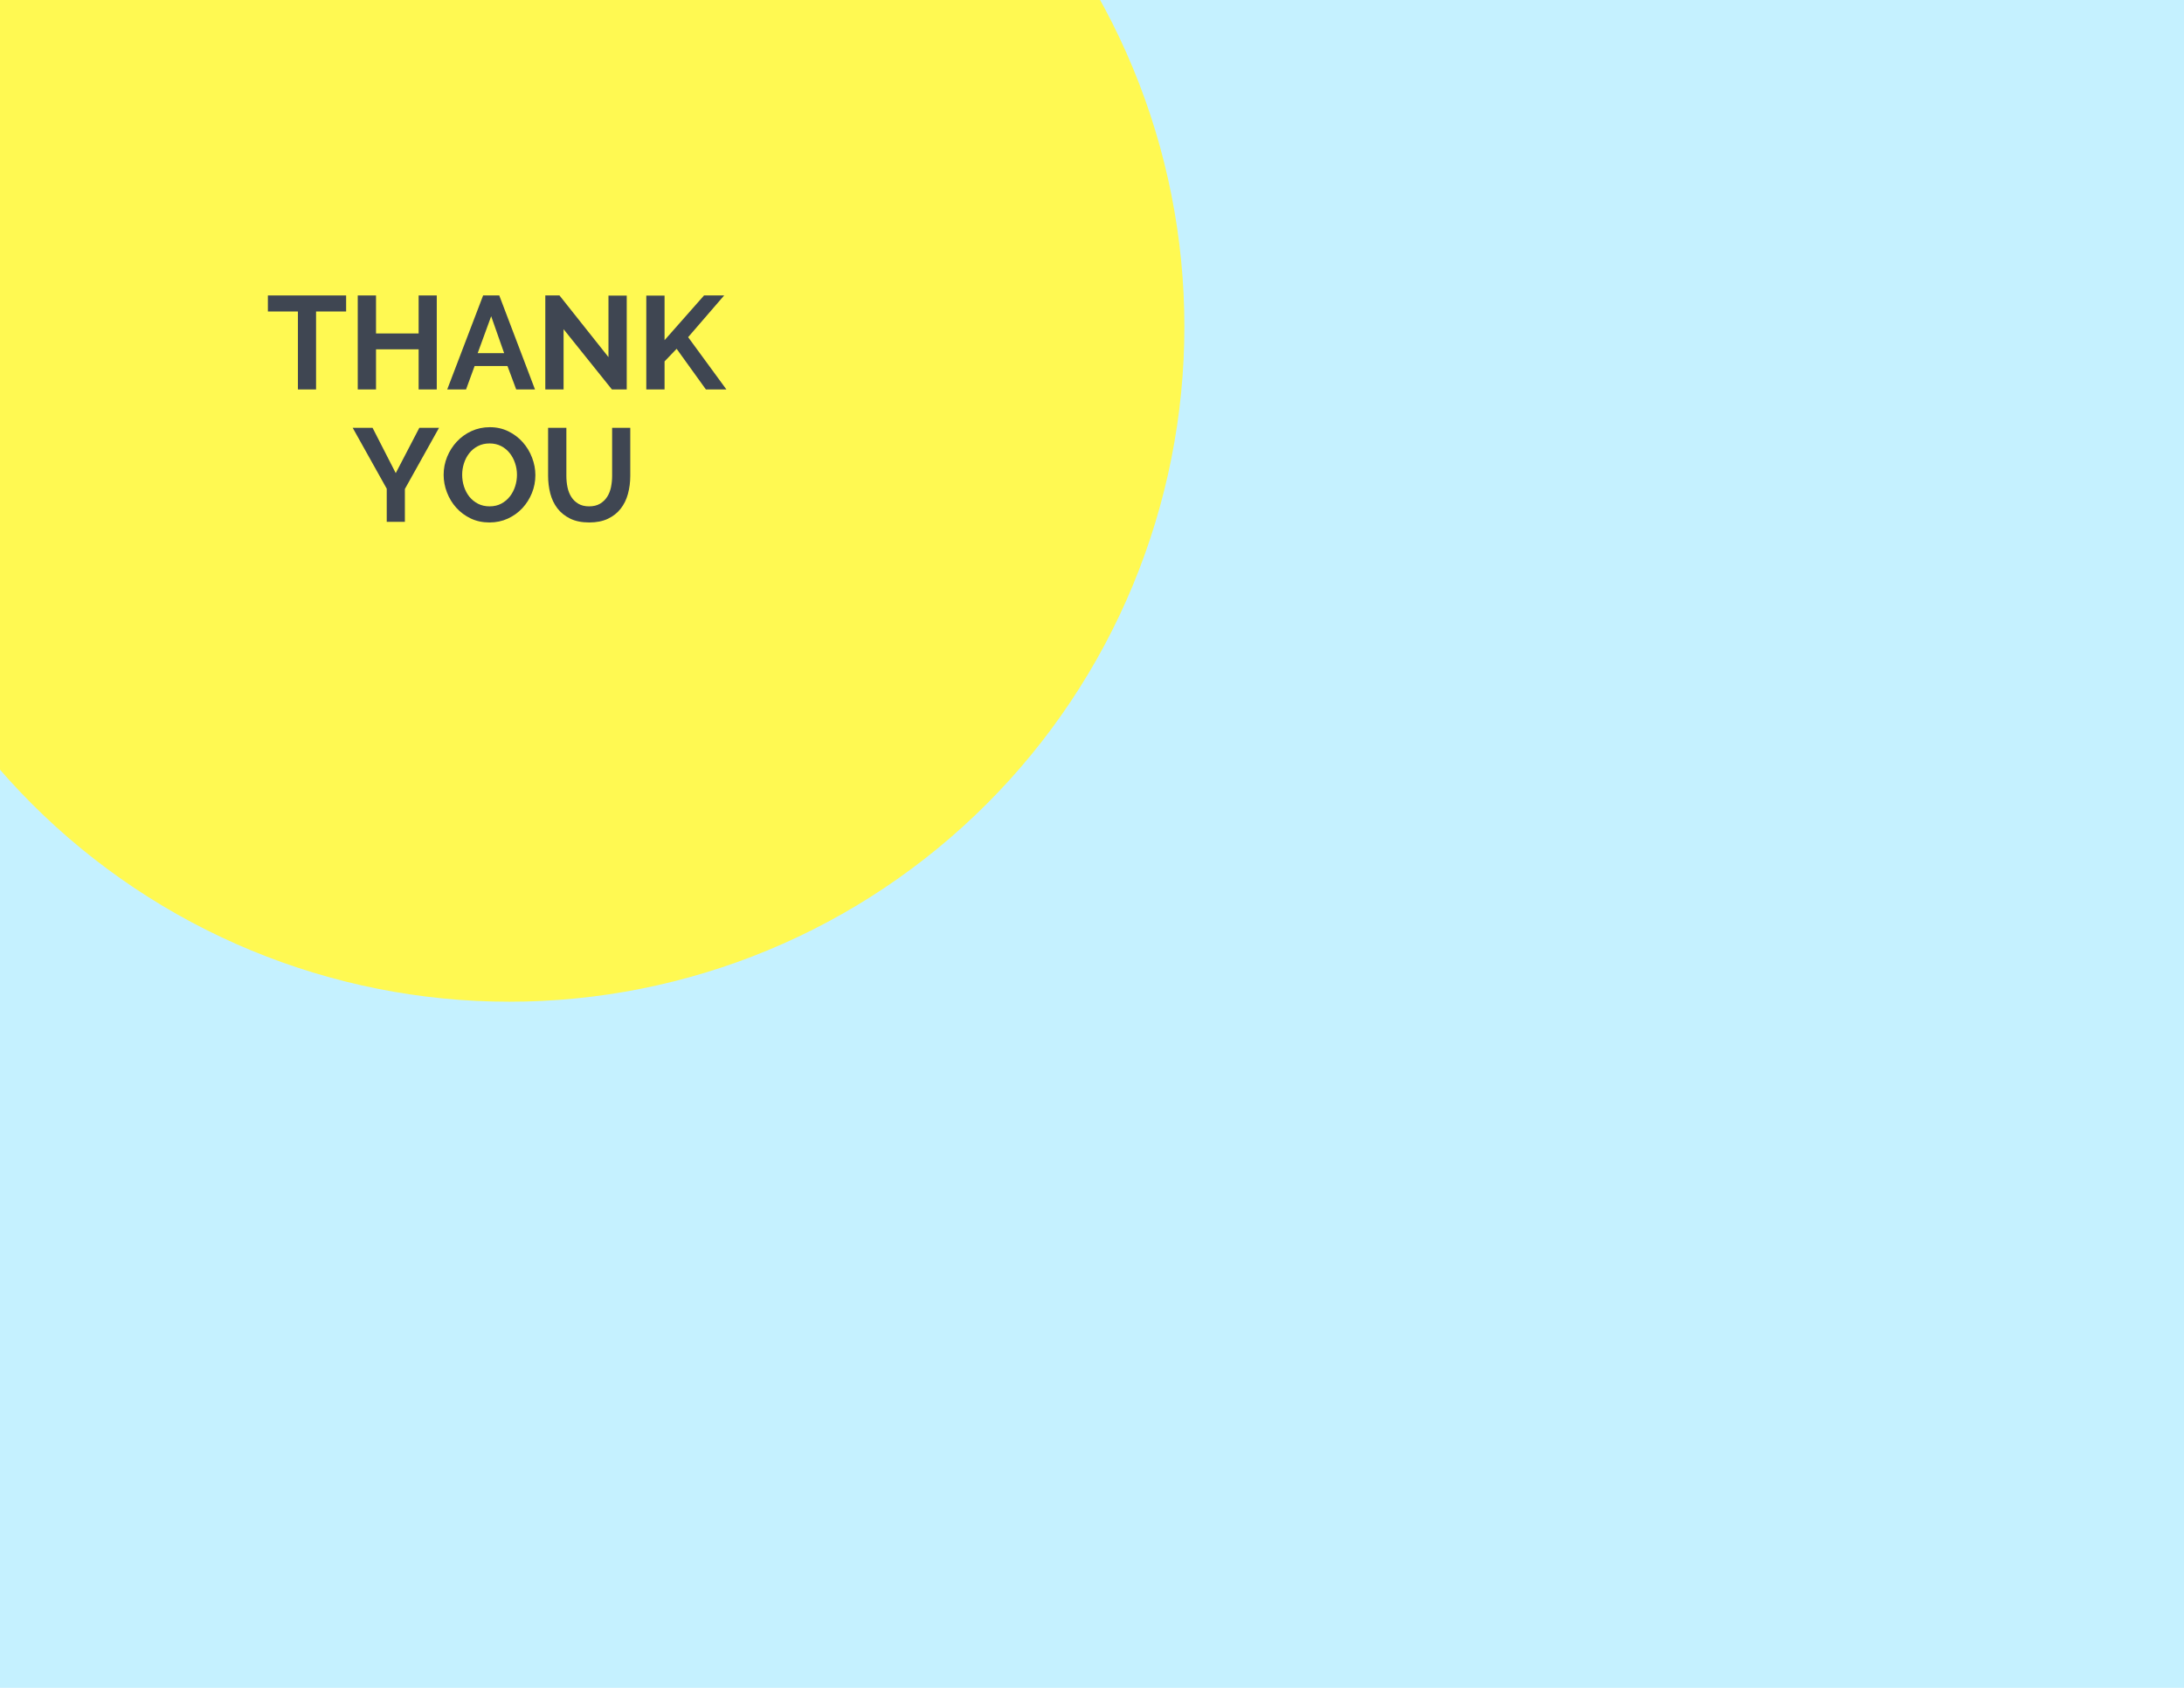 <?xml version="1.0" encoding="UTF-8"?>
<svg xmlns="http://www.w3.org/2000/svg" xmlns:xlink="http://www.w3.org/1999/xlink" width="792pt" height="612pt" viewBox="0 0 792 612" version="1.2">
<defs>
<g>
<symbol overflow="visible" id="glyph0-0">
<path style="stroke:none;" d=""/>
</symbol>
<symbol overflow="visible" id="glyph0-1">
<path style="stroke:none;" d="M 29.047 -28.266 L 18.141 -28.266 L 18.141 0 L 11.562 0 L 11.562 -28.266 L 0.672 -28.266 L 0.672 -34.078 L 29.047 -34.078 Z M 29.047 -28.266 "/>
</symbol>
<symbol overflow="visible" id="glyph0-2">
<path style="stroke:none;" d="M 32.203 -34.078 L 32.203 0 L 25.625 0 L 25.625 -14.547 L 10.172 -14.547 L 10.172 0 L 3.547 0 L 3.547 -34.078 L 10.172 -34.078 L 10.172 -20.297 L 25.625 -20.297 L 25.625 -34.078 Z M 32.203 -34.078 "/>
</symbol>
<symbol overflow="visible" id="glyph0-3">
<path style="stroke:none;" d="M 13.25 -34.078 L 19.109 -34.078 L 32.062 0 L 25.25 0 L 22.078 -8.5 L 10.172 -8.5 L 7.062 0 L 0.234 0 Z M 20.875 -13.156 L 16.172 -26.547 L 11.281 -13.156 Z M 20.875 -13.156 "/>
</symbol>
<symbol overflow="visible" id="glyph0-4">
<path style="stroke:none;" d="M 10.172 -21.844 L 10.172 0 L 3.547 0 L 3.547 -34.078 L 8.688 -34.078 L 26.453 -11.719 L 26.453 -34.031 L 33.078 -34.031 L 33.078 0 L 27.703 0 Z M 10.172 -21.844 "/>
</symbol>
<symbol overflow="visible" id="glyph0-5">
<path style="stroke:none;" d="M 3.547 0 L 3.547 -34.031 L 10.172 -34.031 L 10.172 -17.859 L 24.484 -34.078 L 31.781 -34.078 L 18.719 -18.953 L 32.594 0 L 25.156 0 L 14.547 -14.734 L 10.172 -10.172 L 10.172 0 Z M 3.547 0 "/>
</symbol>
<symbol overflow="visible" id="glyph0-6">
<path style="stroke:none;" d="M 7.391 -34.078 L 15.797 -17.656 L 24.344 -34.078 L 31.484 -34.078 L 19.109 -11.906 L 19.109 0 L 12.531 0 L 12.531 -12 L 0.188 -34.078 Z M 7.391 -34.078 "/>
</symbol>
<symbol overflow="visible" id="glyph0-7">
<path style="stroke:none;" d="M 18.094 0.234 C 15.602 0.234 13.336 -0.25 11.297 -1.219 C 9.266 -2.195 7.52 -3.492 6.062 -5.109 C 4.613 -6.723 3.488 -8.57 2.688 -10.656 C 1.883 -12.738 1.484 -14.867 1.484 -17.047 C 1.484 -19.316 1.906 -21.488 2.75 -23.562 C 3.602 -25.645 4.773 -27.484 6.266 -29.078 C 7.754 -30.68 9.52 -31.953 11.562 -32.891 C 13.613 -33.836 15.836 -34.312 18.234 -34.312 C 20.703 -34.312 22.953 -33.805 24.984 -32.797 C 27.016 -31.797 28.75 -30.477 30.188 -28.844 C 31.633 -27.219 32.754 -25.363 33.547 -23.281 C 34.348 -21.195 34.75 -19.082 34.75 -16.938 C 34.75 -14.664 34.332 -12.5 33.5 -10.438 C 32.664 -8.375 31.516 -6.551 30.047 -4.969 C 28.578 -3.383 26.816 -2.117 24.766 -1.172 C 22.723 -0.234 20.5 0.234 18.094 0.234 Z M 8.203 -17.047 C 8.203 -15.566 8.426 -14.141 8.875 -12.766 C 9.32 -11.391 9.969 -10.172 10.812 -9.109 C 11.664 -8.055 12.707 -7.207 13.938 -6.562 C 15.176 -5.926 16.578 -5.609 18.141 -5.609 C 19.742 -5.609 21.16 -5.938 22.391 -6.594 C 23.617 -7.25 24.656 -8.117 25.5 -9.203 C 26.352 -10.297 26.992 -11.52 27.422 -12.875 C 27.859 -14.238 28.078 -15.629 28.078 -17.047 C 28.078 -18.516 27.844 -19.938 27.375 -21.312 C 26.914 -22.688 26.258 -23.898 25.406 -24.953 C 24.562 -26.016 23.523 -26.859 22.297 -27.484 C 21.066 -28.109 19.68 -28.422 18.141 -28.422 C 16.547 -28.422 15.125 -28.094 13.875 -27.438 C 12.625 -26.781 11.582 -25.914 10.75 -24.844 C 9.914 -23.77 9.281 -22.551 8.844 -21.188 C 8.414 -19.832 8.203 -18.453 8.203 -17.047 Z M 8.203 -17.047 "/>
</symbol>
<symbol overflow="visible" id="glyph0-8">
<path style="stroke:none;" d="M 17.953 -5.609 C 19.516 -5.609 20.832 -5.926 21.906 -6.562 C 22.977 -7.207 23.844 -8.039 24.5 -9.062 C 25.156 -10.094 25.617 -11.27 25.891 -12.594 C 26.16 -13.926 26.297 -15.297 26.297 -16.703 L 26.297 -34.078 L 32.875 -34.078 L 32.875 -16.703 C 32.875 -14.367 32.594 -12.176 32.031 -10.125 C 31.477 -8.082 30.598 -6.289 29.391 -4.75 C 28.191 -3.219 26.648 -2.004 24.766 -1.109 C 22.879 -0.211 20.625 0.234 18 0.234 C 15.281 0.234 12.969 -0.234 11.062 -1.172 C 9.156 -2.117 7.609 -3.367 6.422 -4.922 C 5.242 -6.473 4.391 -8.27 3.859 -10.312 C 3.336 -12.363 3.078 -14.492 3.078 -16.703 L 3.078 -34.078 L 9.703 -34.078 L 9.703 -16.703 C 9.703 -15.266 9.836 -13.879 10.109 -12.547 C 10.379 -11.223 10.844 -10.047 11.5 -9.016 C 12.156 -7.992 13.008 -7.172 14.062 -6.547 C 15.113 -5.922 16.41 -5.609 17.953 -5.609 Z M 17.953 -5.609 "/>
</symbol>
</g>
</defs>
<g id="surface1">
<rect x="0" y="0" width="792" height="612" style="fill:rgb(100%,100%,100%);fill-opacity:1;stroke:none;"/>
<rect x="0" y="0" width="792" height="612" style="fill:rgb(100%,100%,100%);fill-opacity:1;stroke:none;"/>
<rect x="0" y="0" width="792" height="612" style="fill:rgb(77.249%,94.51%,100%);fill-opacity:1;stroke:none;"/>
<path style=" stroke:none;fill-rule:nonzero;fill:rgb(100%,97.649%,32.159%);fill-opacity:1;" d="M 184.699 -126.387 C 180.691 -126.387 176.688 -126.289 172.688 -126.09 C 168.684 -125.895 164.691 -125.598 160.703 -125.207 C 156.715 -124.812 152.742 -124.324 148.777 -123.734 C 144.816 -123.148 140.871 -122.465 136.941 -121.684 C 133.012 -120.898 129.102 -120.023 125.215 -119.051 C 121.332 -118.074 117.469 -117.008 113.637 -115.844 C 109.801 -114.68 106 -113.426 102.227 -112.074 C 98.457 -110.727 94.719 -109.285 91.016 -107.75 C 87.316 -106.219 83.652 -104.594 80.031 -102.883 C 76.41 -101.168 72.832 -99.367 69.301 -97.48 C 65.766 -95.59 62.281 -93.617 58.844 -91.559 C 55.41 -89.496 52.027 -87.355 48.695 -85.129 C 45.363 -82.902 42.09 -80.598 38.871 -78.211 C 35.652 -75.824 32.496 -73.359 29.398 -70.82 C 26.301 -68.277 23.27 -65.66 20.301 -62.969 C 17.332 -60.281 14.43 -57.52 11.598 -54.684 C 8.766 -51.852 6.004 -48.953 3.312 -45.984 C 0.621 -43.016 -1.992 -39.98 -4.535 -36.887 C -7.078 -33.789 -9.539 -30.629 -11.926 -27.414 C -14.312 -24.195 -16.621 -20.922 -18.848 -17.59 C -21.07 -14.258 -23.215 -10.875 -25.273 -7.438 C -27.332 -4 -29.309 -0.516 -31.195 3.016 C -33.086 6.551 -34.887 10.129 -36.598 13.75 C -38.312 17.371 -39.934 21.031 -41.469 24.734 C -43 28.434 -44.441 32.172 -45.793 35.945 C -47.141 39.715 -48.398 43.52 -49.562 47.352 C -50.723 51.188 -51.793 55.047 -52.766 58.934 C -53.738 62.82 -54.617 66.727 -55.398 70.656 C -56.18 74.586 -56.863 78.531 -57.453 82.496 C -58.039 86.457 -58.531 90.434 -58.922 94.418 C -59.316 98.406 -59.609 102.402 -59.809 106.402 C -60.004 110.402 -60.102 114.406 -60.102 118.414 C -60.102 122.422 -60.004 126.426 -59.809 130.426 C -59.609 134.43 -59.316 138.422 -58.922 142.41 C -58.531 146.395 -58.039 150.371 -57.453 154.336 C -56.863 158.297 -56.18 162.242 -55.398 166.172 C -54.617 170.102 -53.738 174.008 -52.766 177.895 C -51.793 181.781 -50.723 185.641 -49.562 189.477 C -48.398 193.309 -47.141 197.113 -45.793 200.887 C -44.441 204.656 -43 208.395 -41.469 212.094 C -39.934 215.797 -38.312 219.457 -36.598 223.078 C -34.887 226.703 -33.086 230.277 -31.195 233.812 C -29.309 237.344 -27.332 240.832 -25.273 244.266 C -23.215 247.703 -21.07 251.086 -18.848 254.418 C -16.621 257.75 -14.312 261.023 -11.926 264.242 C -9.539 267.461 -7.078 270.617 -4.535 273.715 C -1.992 276.812 0.621 279.844 3.312 282.812 C 6.004 285.781 8.766 288.68 11.598 291.516 C 14.43 294.348 17.332 297.109 20.301 299.801 C 23.27 302.488 26.301 305.105 29.398 307.648 C 32.496 310.188 35.652 312.652 38.871 315.039 C 42.09 317.426 45.363 319.73 48.695 321.957 C 52.027 324.184 55.41 326.328 58.844 328.387 C 62.281 330.445 65.766 332.422 69.301 334.309 C 72.832 336.199 76.41 338 80.031 339.711 C 83.652 341.426 87.316 343.047 91.016 344.582 C 94.719 346.113 98.457 347.555 102.227 348.906 C 106 350.254 109.801 351.512 113.637 352.672 C 117.469 353.836 121.332 354.906 125.215 355.879 C 129.102 356.852 133.012 357.73 136.941 358.512 C 140.871 359.293 144.816 359.977 148.777 360.566 C 152.742 361.152 156.715 361.645 160.703 362.035 C 164.691 362.43 168.684 362.723 172.688 362.918 C 176.688 363.117 180.691 363.215 184.699 363.215 C 188.703 363.215 192.707 363.117 196.711 362.918 C 200.711 362.723 204.707 362.43 208.691 362.035 C 212.68 361.645 216.656 361.152 220.617 360.566 C 224.582 359.977 228.527 359.293 232.457 358.512 C 236.387 357.73 240.293 356.852 244.18 355.879 C 248.066 354.906 251.926 353.836 255.758 352.672 C 259.594 351.512 263.395 350.254 267.168 348.906 C 270.941 347.555 274.676 346.113 278.379 344.582 C 282.082 343.047 285.742 341.426 289.363 339.711 C 292.984 337.996 296.562 336.199 300.098 334.309 C 303.629 332.422 307.113 330.445 310.551 328.387 C 313.988 326.328 317.371 324.184 320.703 321.957 C 324.031 319.73 327.309 317.426 330.523 315.039 C 333.742 312.652 336.902 310.188 339.996 307.648 C 343.094 305.105 346.129 302.488 349.094 299.801 C 352.062 297.109 354.965 294.348 357.797 291.516 C 360.629 288.68 363.391 285.781 366.082 282.812 C 368.773 279.844 371.391 276.812 373.93 273.715 C 376.473 270.617 378.938 267.461 381.324 264.242 C 383.711 261.023 386.016 257.75 388.242 254.418 C 390.469 251.086 392.609 247.703 394.668 244.266 C 396.73 240.832 398.703 237.344 400.594 233.812 C 402.48 230.277 404.281 226.703 405.996 223.078 C 407.707 219.457 409.332 215.797 410.863 212.094 C 412.398 208.395 413.84 204.656 415.188 200.887 C 416.539 197.113 417.793 193.309 418.957 189.477 C 420.121 185.641 421.188 181.781 422.16 177.895 C 423.137 174.008 424.012 170.102 424.793 166.172 C 425.574 162.242 426.262 158.297 426.848 154.336 C 427.438 150.371 427.926 146.395 428.32 142.41 C 428.711 138.422 429.008 134.43 429.203 130.426 C 429.398 126.426 429.496 122.422 429.496 118.414 C 429.496 114.406 429.398 110.402 429.203 106.402 C 429.008 102.402 428.711 98.406 428.32 94.418 C 427.926 90.434 427.438 86.457 426.848 82.496 C 426.262 78.531 425.574 74.586 424.793 70.656 C 424.012 66.727 423.137 62.82 422.16 58.934 C 421.188 55.047 420.121 51.188 418.957 47.352 C 417.793 43.52 416.539 39.715 415.188 35.945 C 413.84 32.172 412.398 28.434 410.863 24.734 C 409.332 21.031 407.707 17.371 405.996 13.75 C 404.281 10.129 402.48 6.551 400.594 3.016 C 398.703 -0.516 396.73 -4 394.668 -7.438 C 392.609 -10.875 390.469 -14.258 388.242 -17.59 C 386.016 -20.922 383.711 -24.195 381.324 -27.414 C 378.938 -30.629 376.473 -33.789 373.93 -36.887 C 371.391 -39.98 368.773 -43.016 366.082 -45.984 C 363.391 -48.953 360.629 -51.852 357.797 -54.684 C 354.965 -57.52 352.062 -60.281 349.094 -62.969 C 346.129 -65.66 343.094 -68.277 339.996 -70.82 C 336.902 -73.359 333.742 -75.824 330.523 -78.211 C 327.309 -80.598 324.031 -82.902 320.703 -85.129 C 317.371 -87.355 313.988 -89.496 310.551 -91.559 C 307.113 -93.617 303.629 -95.59 300.098 -97.48 C 296.562 -99.367 292.984 -101.168 289.363 -102.883 C 285.742 -104.594 282.082 -106.219 278.379 -107.75 C 274.676 -109.285 270.941 -110.727 267.168 -112.074 C 263.395 -113.426 259.594 -114.68 255.758 -115.844 C 251.926 -117.008 248.066 -118.074 244.18 -119.051 C 240.293 -120.023 236.387 -120.898 232.457 -121.684 C 228.527 -122.465 224.582 -123.148 220.617 -123.734 C 216.656 -124.324 212.68 -124.812 208.691 -125.207 C 204.707 -125.598 200.711 -125.895 196.711 -126.09 C 192.707 -126.289 188.703 -126.387 184.699 -126.387 Z M 184.699 -126.387 "/>
<g style="fill:rgb(24.709%,27.449%,32.159%);fill-opacity:1;">
  <use xlink:href="#glyph0-1" x="96.473" y="141.209"/>
</g>
<g style="fill:rgb(24.709%,27.449%,32.159%);fill-opacity:1;">
  <use xlink:href="#glyph0-2" x="126.185" y="141.209"/>
</g>
<g style="fill:rgb(24.709%,27.449%,32.159%);fill-opacity:1;">
  <use xlink:href="#glyph0-3" x="161.945" y="141.209"/>
</g>
<g style="fill:rgb(24.709%,27.449%,32.159%);fill-opacity:1;">
  <use xlink:href="#glyph0-4" x="194.201" y="141.209"/>
</g>
<g style="fill:rgb(24.709%,27.449%,32.159%);fill-opacity:1;">
  <use xlink:href="#glyph0-5" x="230.825" y="141.209"/>
</g>
<g style="fill:rgb(24.709%,27.449%,32.159%);fill-opacity:1;">
  <use xlink:href="#glyph0-6" x="127.716" y="189.209"/>
</g>
<g style="fill:rgb(24.709%,27.449%,32.159%);fill-opacity:1;">
  <use xlink:href="#glyph0-7" x="159.396" y="189.209"/>
</g>
<g style="fill:rgb(24.709%,27.449%,32.159%);fill-opacity:1;">
  <use xlink:href="#glyph0-8" x="195.683" y="189.209"/>
</g>
</g>
</svg>
